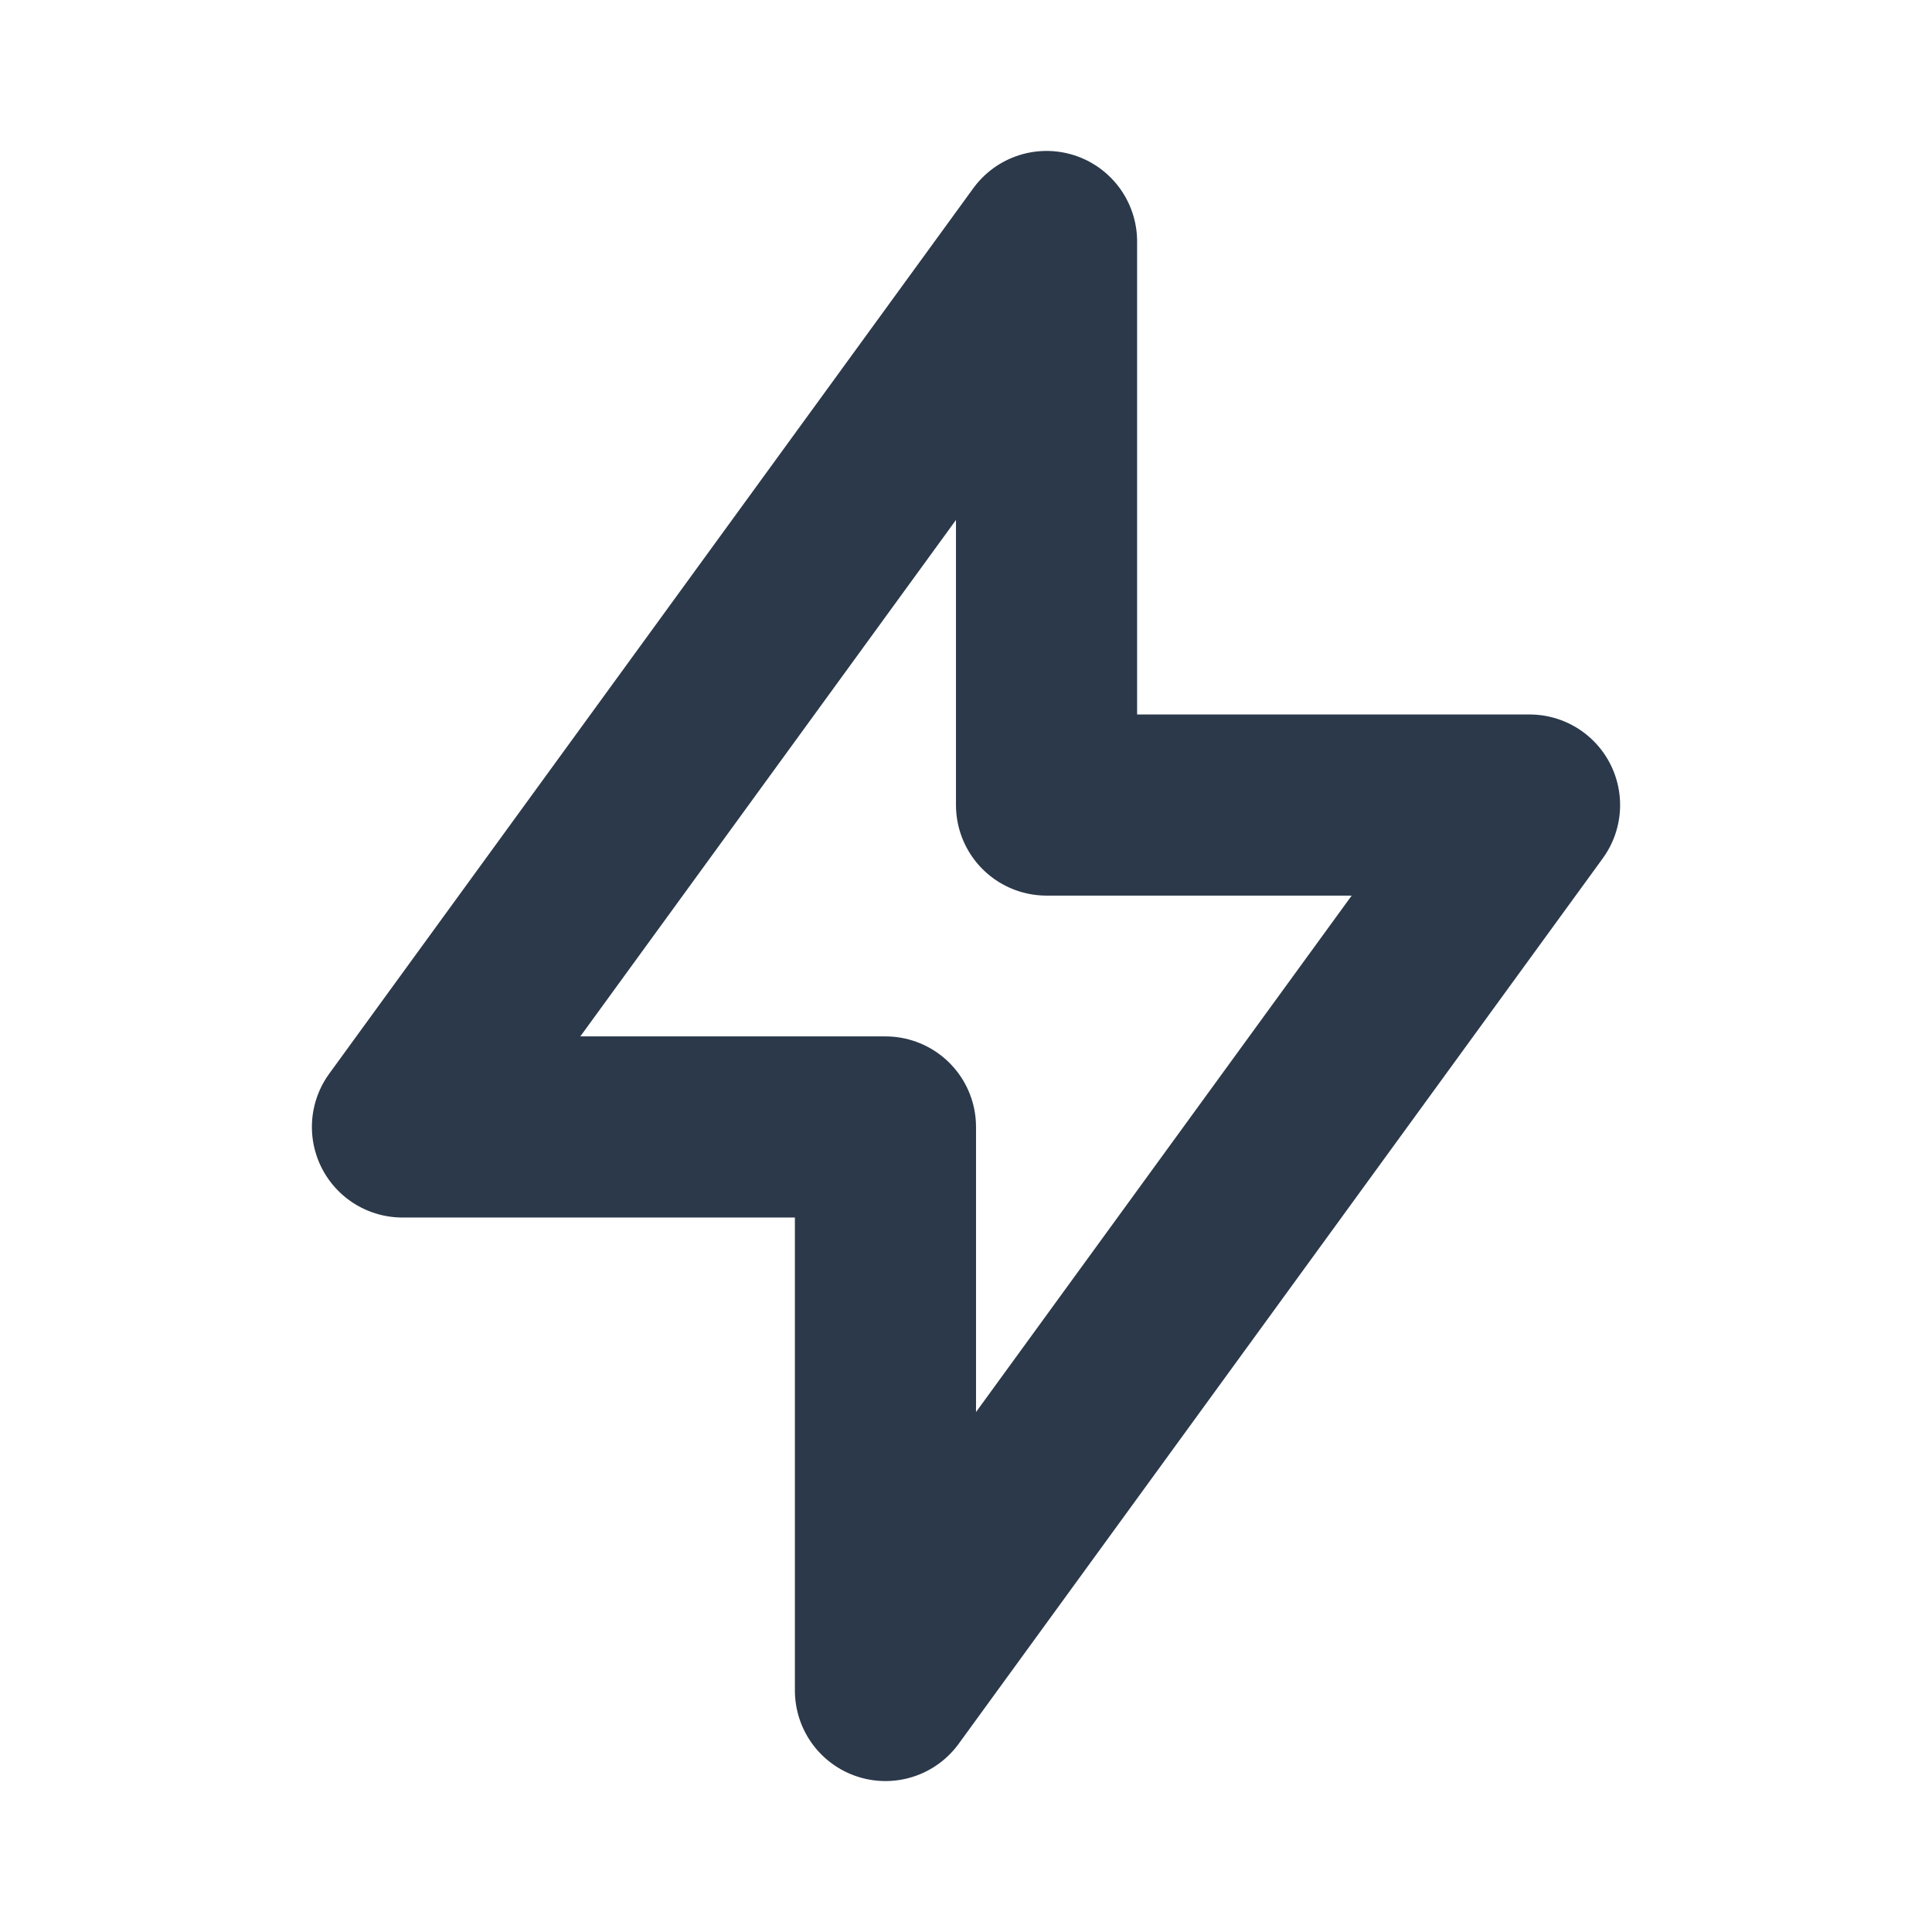 <svg width="16" height="16" viewBox="0 0 16 16" fill="none" xmlns="http://www.w3.org/2000/svg">
<g id="Icon" clip-path="url(#clip0_92_457)">
<path id="Vector" d="M8.667 2V6.667H12.667L7.333 14V9.333H3.333L8.667 2Z" stroke="#2B394A" stroke-width="1.5" stroke-linecap="round" stroke-linejoin="round"/>
</g>
<defs>
<clipPath id="clip0_92_457">
<rect width="16" height="16" fill="white"/>
</clipPath>
</defs>
</svg>

